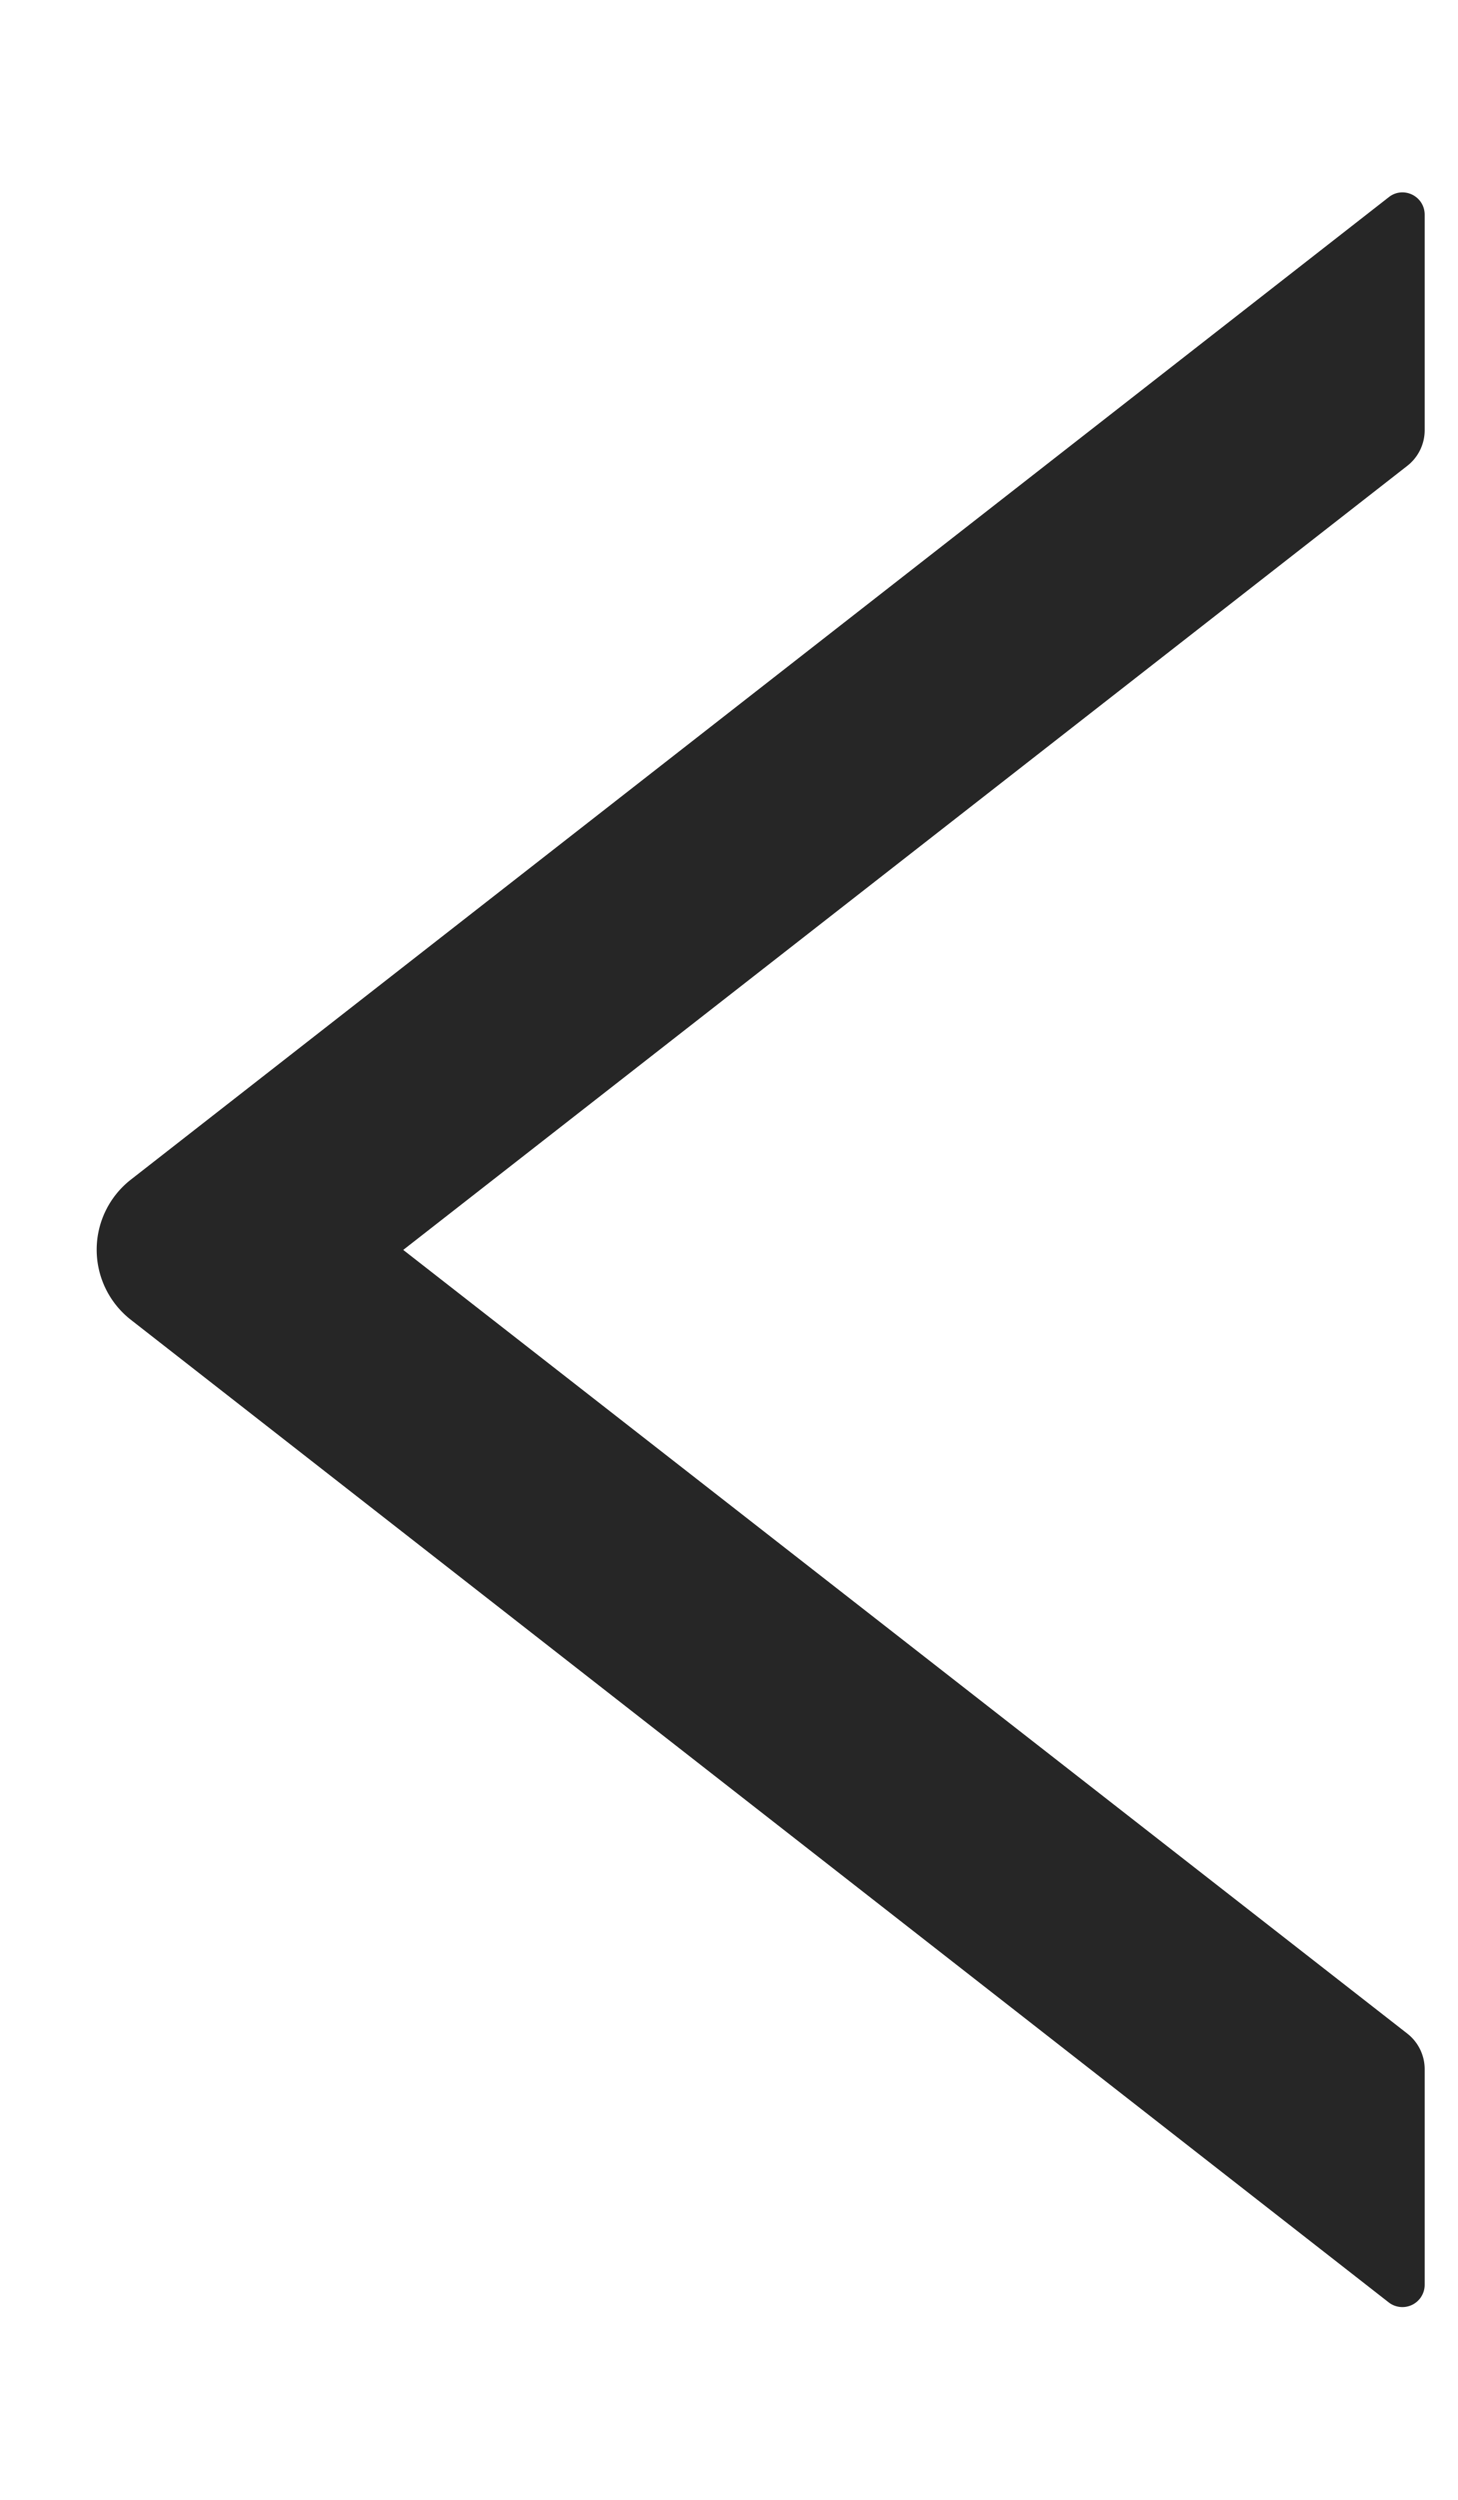 <svg width="7" height="12" fill="none" xmlns="http://www.w3.org/2000/svg"><path d="M6.84 2.066V1.031c0-.09-.103-.14-.173-.084L.629 5.662a.427.427 0 0 0 0 .674l6.038 4.716a.107.107 0 0 0 .173-.085V9.932a.217.217 0 0 0-.082-.169L1.936 6l4.822-3.765a.217.217 0 0 0 .082-.169Z" fill="#000" fill-opacity=".85"/></svg>